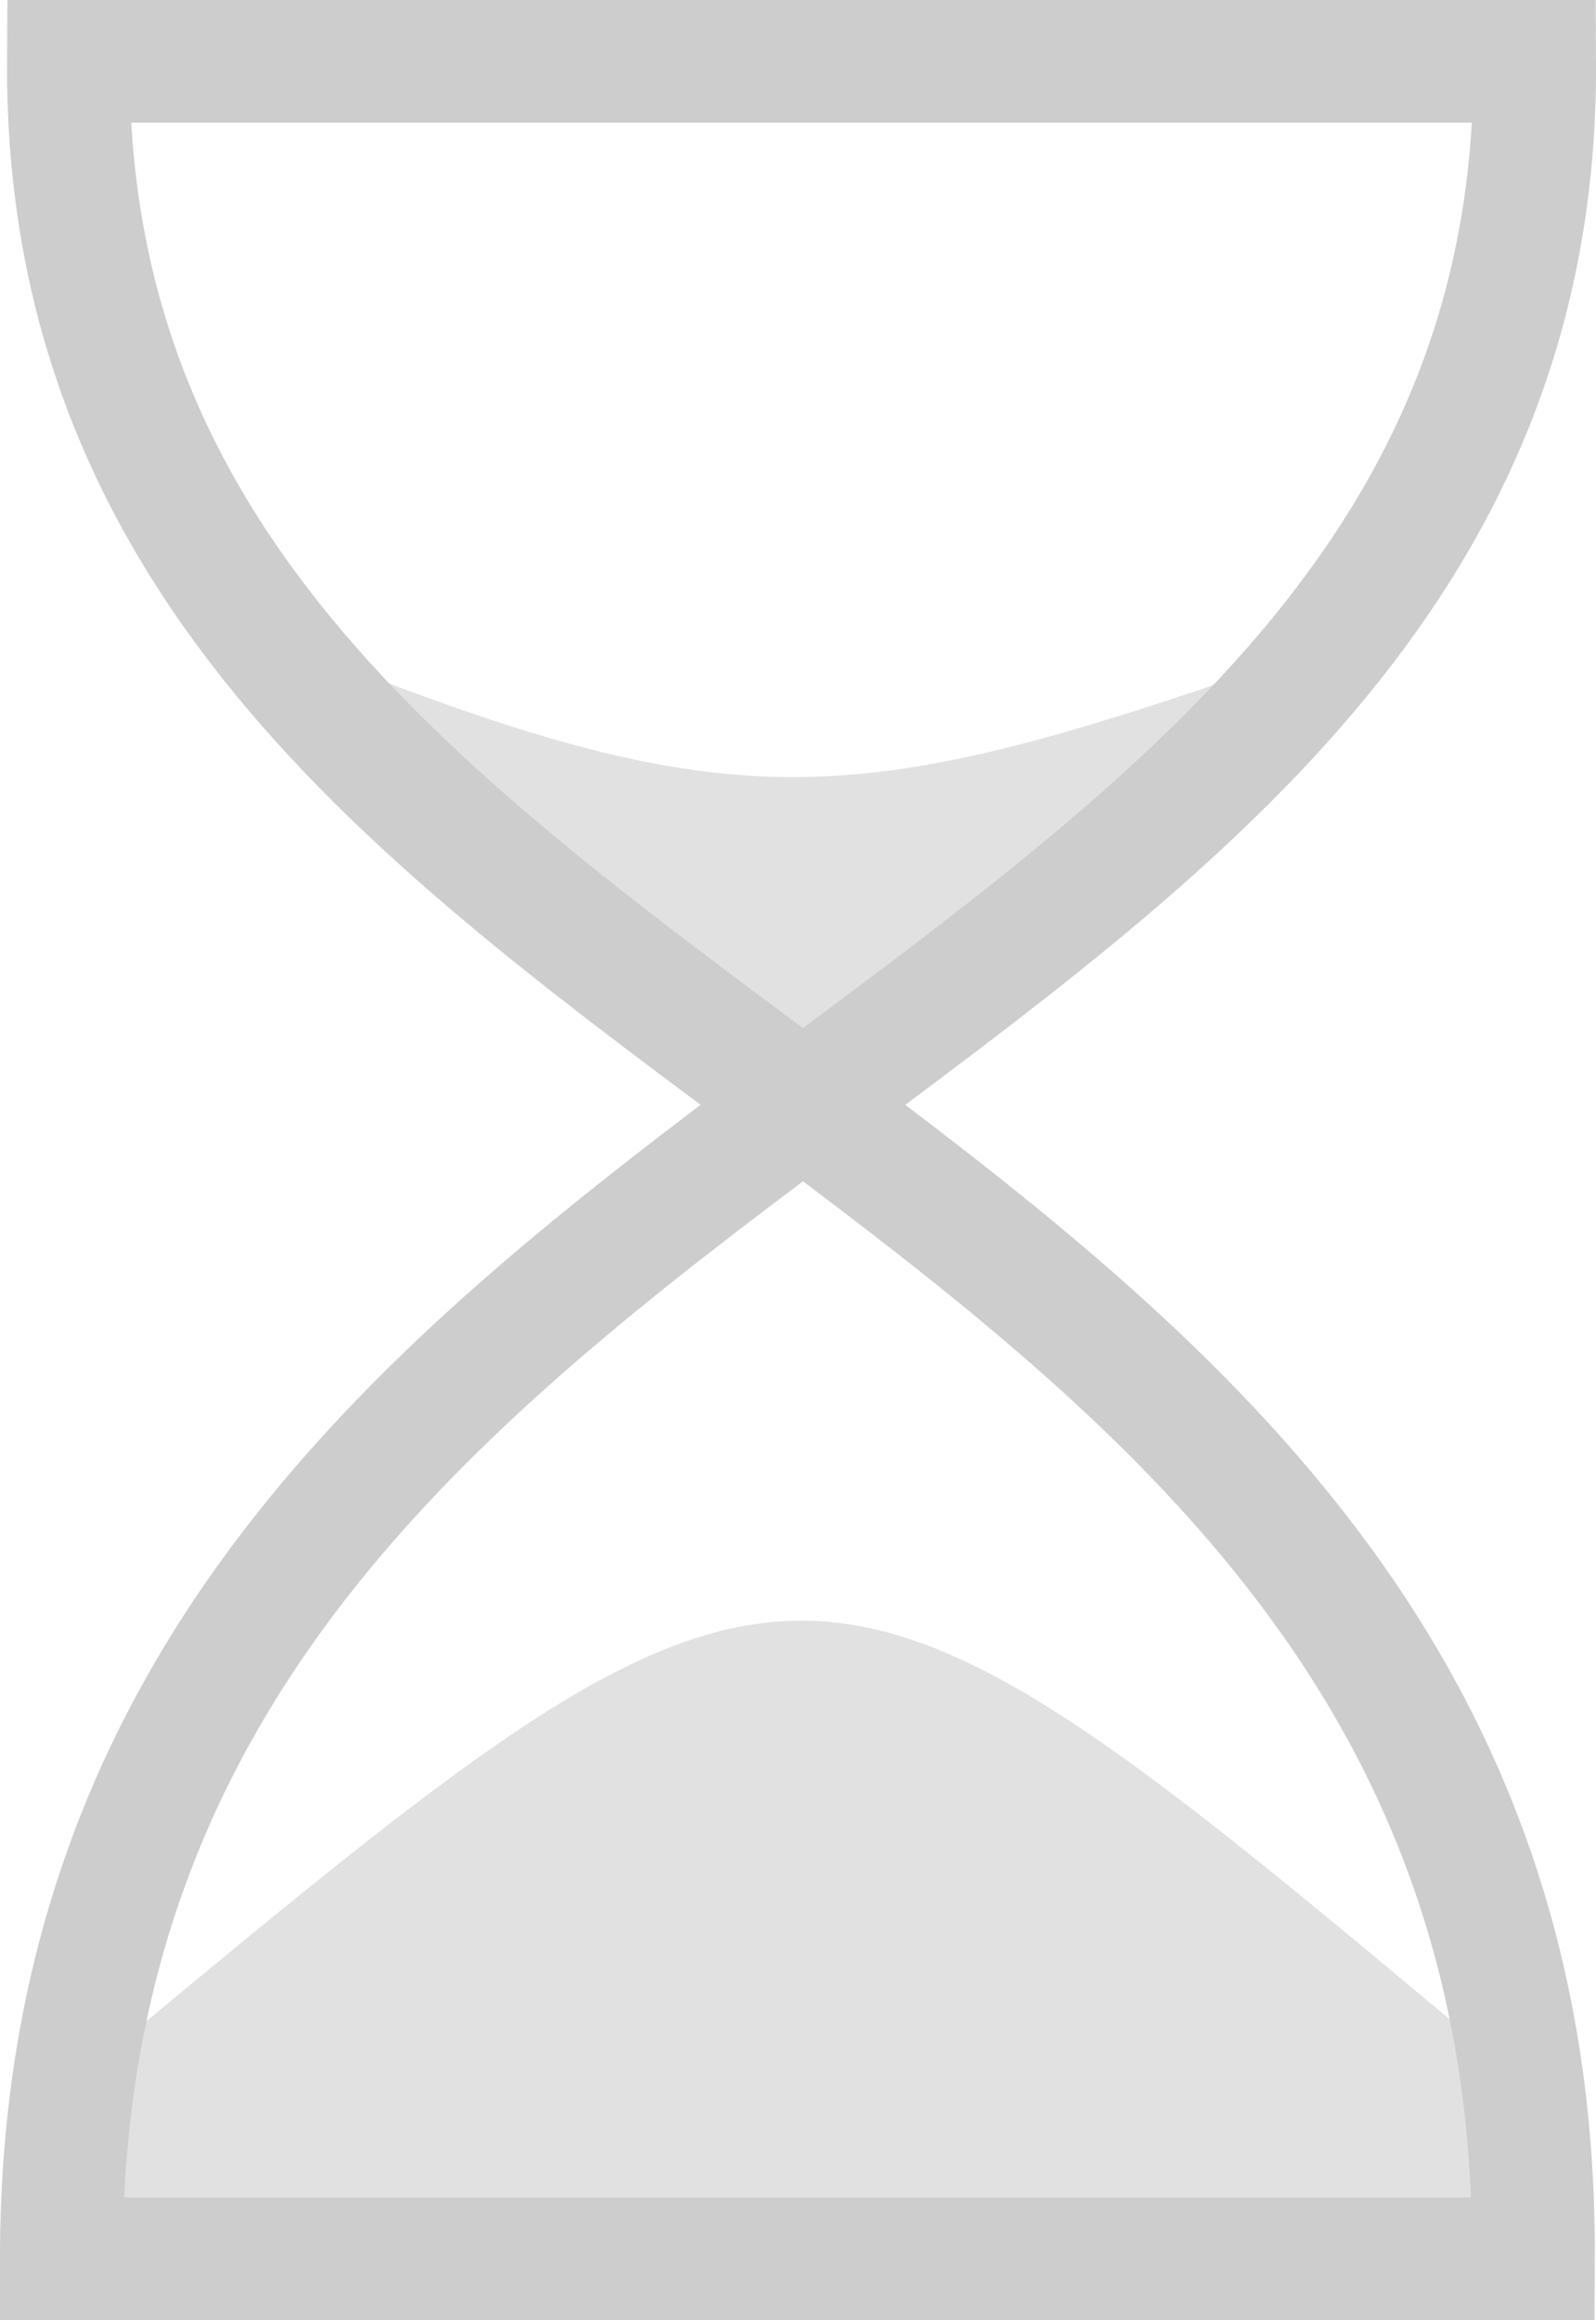 <?xml version="1.0" encoding="utf-8"?>
<!-- Generator: Adobe Illustrator 15.1.0, SVG Export Plug-In . SVG Version: 6.00 Build 0)  -->
<!DOCTYPE svg PUBLIC "-//W3C//DTD SVG 1.1//EN" "http://www.w3.org/Graphics/SVG/1.1/DTD/svg11.dtd">
<svg version="1.1"
	 id="svg3806" inkscape:version="0.48.1 r9760" sodipodi:docname="sanduhr.svg" xmlns:dc="http://purl.org/dc/elements/1.1/" xmlns:cc="http://creativecommons.org/ns#" xmlns:rdf="http://www.w3.org/1999/02/22-rdf-syntax-ns#" xmlns:svg="http://www.w3.org/2000/svg" xmlns:sodipodi="http://sodipodi.sourceforge.net/DTD/sodipodi-0.dtd" xmlns:inkscape="http://www.inkscape.org/namespaces/inkscape"
	 xmlns="http://www.w3.org/2000/svg" xmlns:xlink="http://www.w3.org/1999/xlink" x="0px" y="0px" width="260.191px"
	 height="378.156px" viewBox="0 0 260.191 378.156" enable-background="new 0 0 260.191 378.156" xml:space="preserve">
<sodipodi:namedview  id="base" inkscape:current-layer="layer1" inkscape:window-y="24" inkscape:window-x="0" inkscape:window-width="1280" inkscape:window-height="753" inkscape:pageshadow="2" inkscape:pageopacity="0.0" inkscape:cy="146.85244" inkscape:cx="13.47127" pagecolor="#ffffff" borderopacity="1.0" inkscape:zoom="0.98994949" bordercolor="#666666" showgrid="false" fit-margin-left="0" fit-margin-top="0" inkscape:window-maximized="1" fit-margin-bottom="0" fit-margin-right="0" inkscape:document-units="px">
	</sodipodi:namedview>
<g id="layer1" transform="translate(-215.719,-364.219)" inkscape:label="Ebene 1" inkscape:groupmode="layer">
	<path id="path4324" inkscape:connector-curvature="0" sodipodi:nodetypes="cccc" fill="#E1E1E1" d="M273.752,473.545
		c62.629,24.244,82.832,22.223,149.502-1.01l-76.771,71.721L273.752,473.545z"/>
	<path id="path4326" inkscape:connector-curvature="0" sodipodi:nodetypes="ccccc" fill="#E1E1E1" d="M233.345,698.809
		c113.137-93.942,113.137-93.942,225.264,0l8.081,34.347H226.274L233.345,698.809z"/>
	
		<path id="path3814" inkscape:connector-curvature="0" sodipodi:nodetypes="ccccc" fill="none" stroke="#CDCDCD" stroke-width="20" d="
		M225.715,732.361h240c1.011-191.423-239.855-191.478-238.847-358.152h239.05C466.927,540.884,225.715,542.454,225.715,732.361
		L225.715,732.361z"/>
</g>
</svg>
